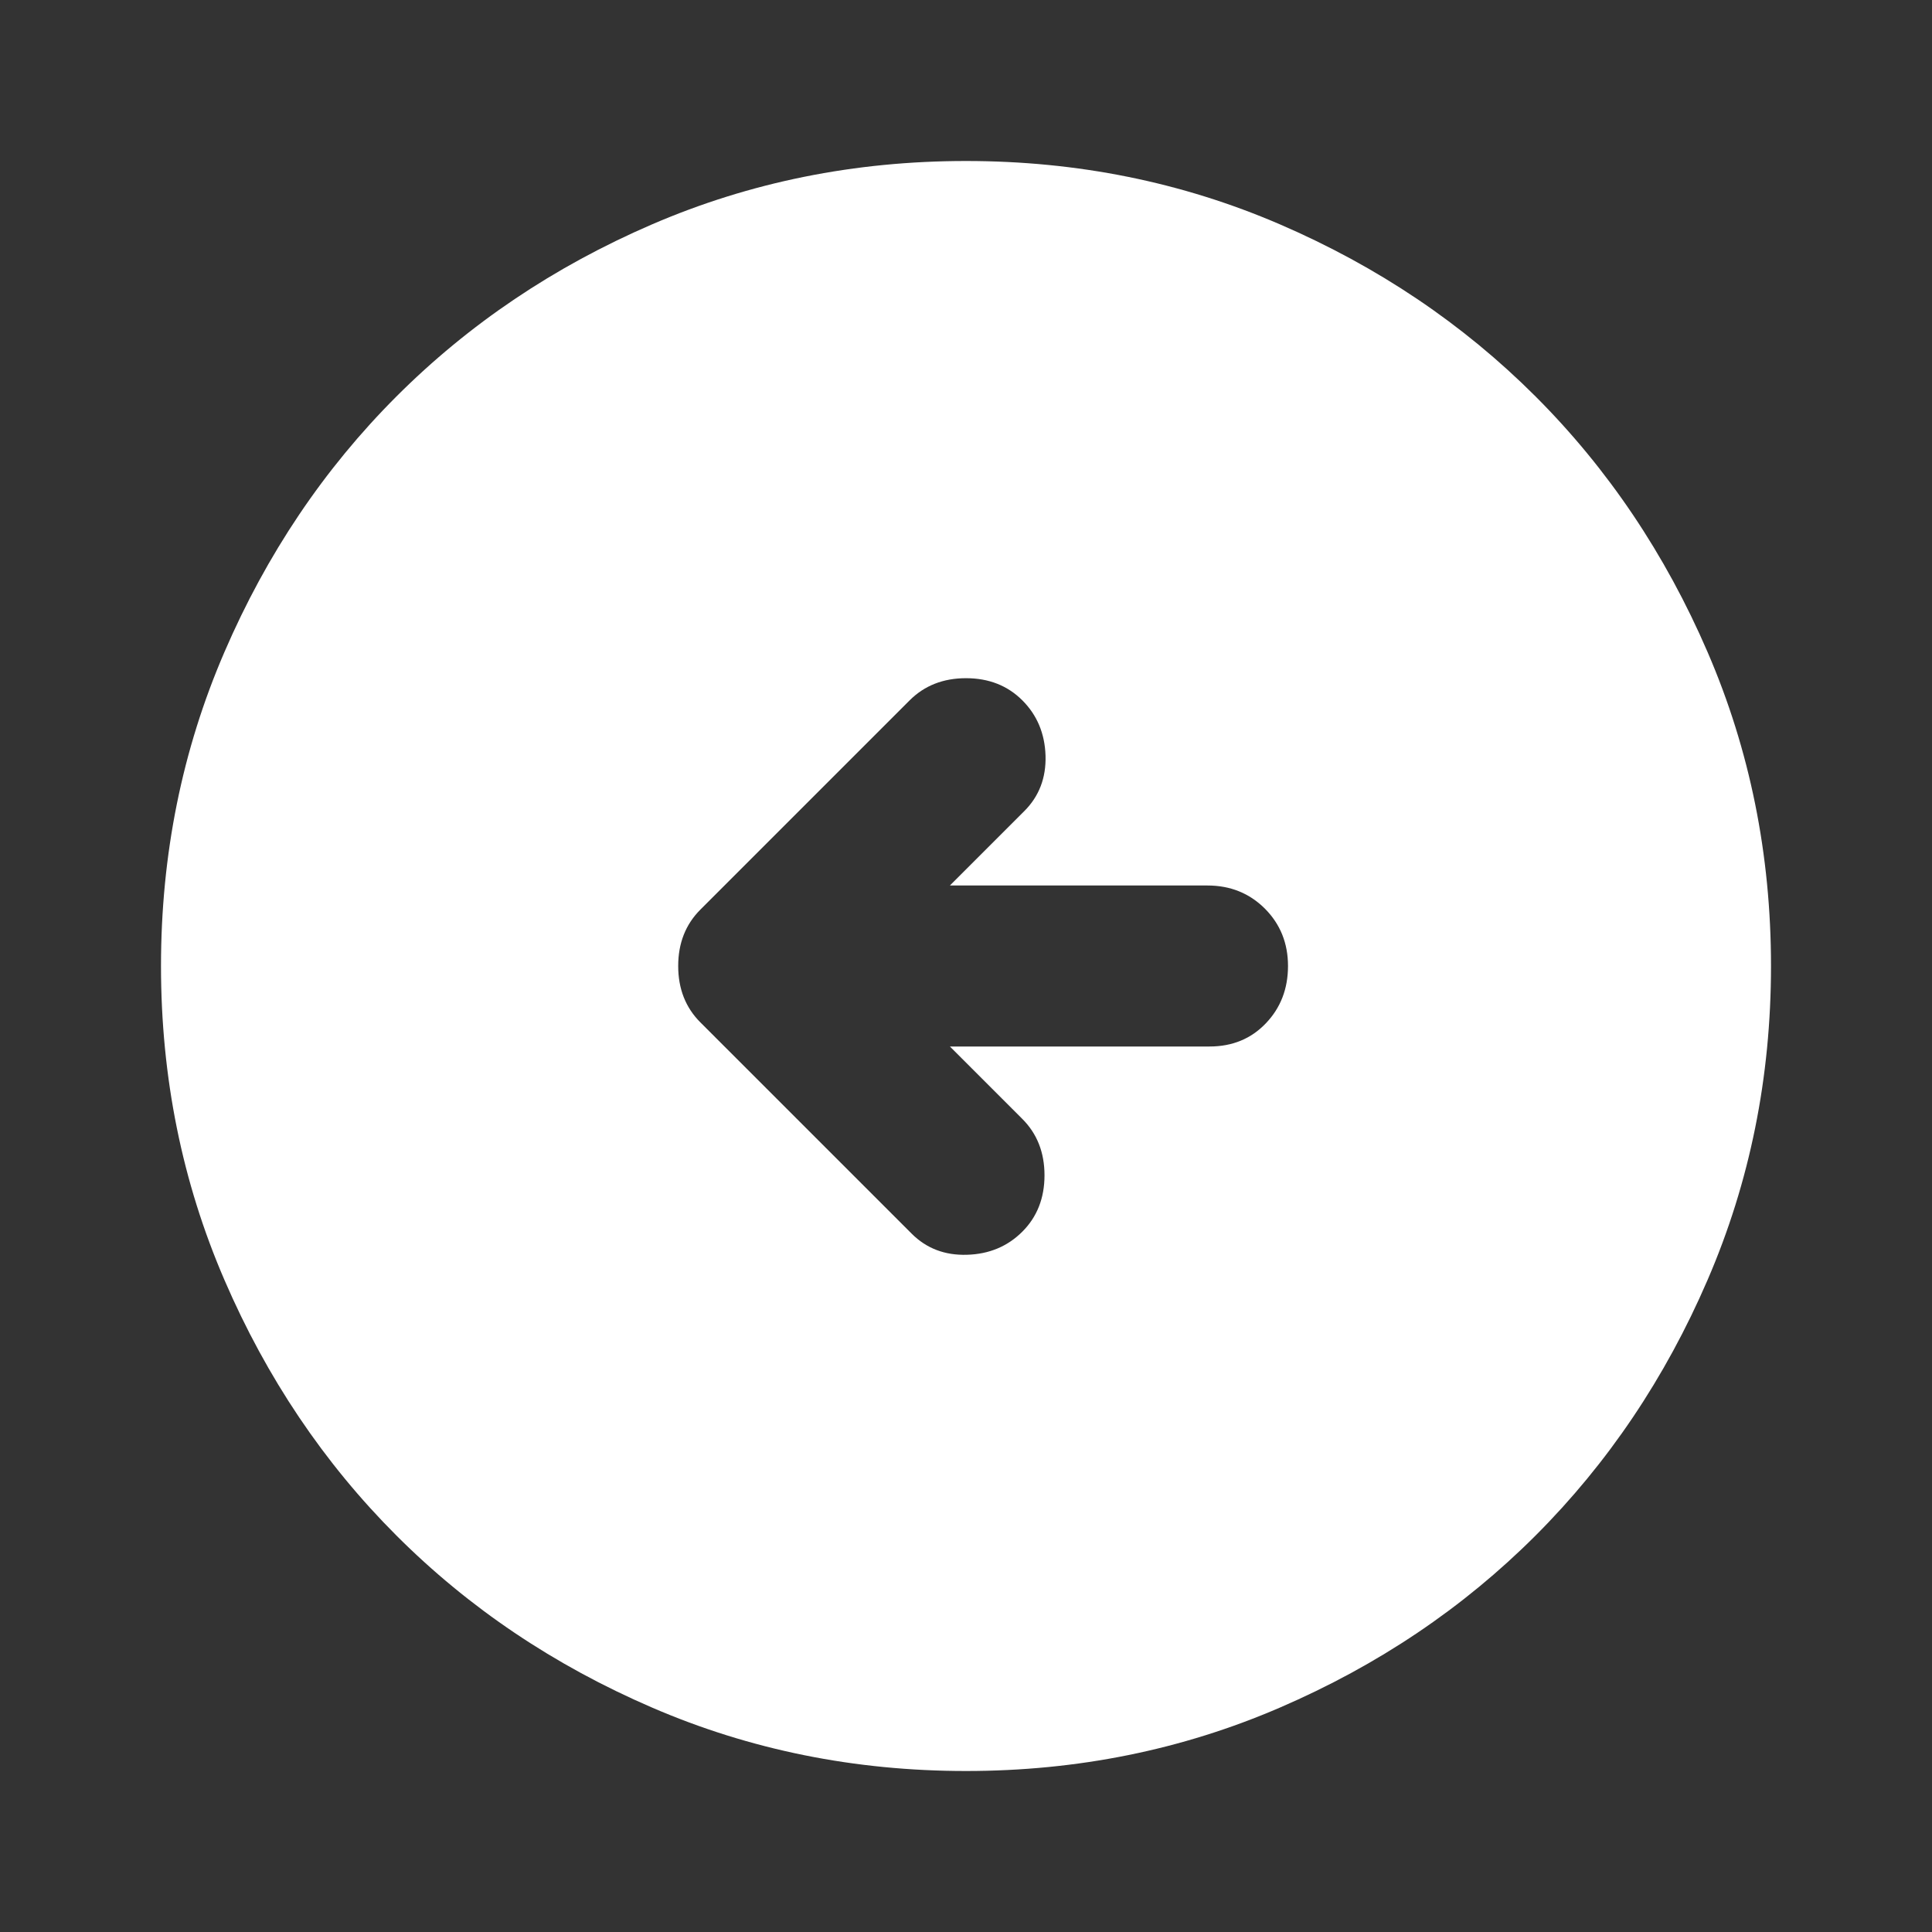 <svg width="30" height="30" viewBox="0 0 30 30" fill="none" xmlns="http://www.w3.org/2000/svg">
<rect x="0" y="0" width="30" height="30" fill="#333333" stroke="none"/>
<path d="M14.156 19.156C14.385 19.385 14.672 19.495 15.016 19.484C15.36 19.474 15.646 19.354 15.875 19.125C16.104 18.896 16.219 18.604 16.219 18.25C16.219 17.896 16.104 17.604 15.875 17.375L14.75 16.25H18.781C19.135 16.25 19.427 16.13 19.656 15.89C19.885 15.651 20 15.354 20 15C20 14.646 19.88 14.349 19.641 14.109C19.401 13.87 19.104 13.75 18.75 13.75H14.75L15.906 12.594C16.135 12.365 16.245 12.078 16.235 11.734C16.224 11.39 16.104 11.104 15.875 10.875C15.646 10.646 15.354 10.531 15 10.531C14.646 10.531 14.354 10.646 14.125 10.875L10.875 14.125C10.646 14.354 10.531 14.646 10.531 15C10.531 15.354 10.646 15.646 10.875 15.875L14.156 19.156ZM15 27.5C13.271 27.5 11.646 27.172 10.125 26.515C8.604 25.859 7.281 24.969 6.156 23.844C5.031 22.719 4.141 21.396 3.485 19.875C2.828 18.354 2.5 16.729 2.5 15C2.5 13.271 2.828 11.646 3.485 10.125C4.141 8.604 5.031 7.281 6.156 6.156C7.281 5.031 8.604 4.14 10.125 3.484C11.646 2.828 13.271 2.5 15 2.5C16.729 2.5 18.354 2.828 19.875 3.484C21.396 4.14 22.719 5.031 23.844 6.156C24.969 7.281 25.859 8.604 26.515 10.125C27.172 11.646 27.5 13.271 27.5 15C27.5 16.729 27.172 18.354 26.515 19.875C25.859 21.396 24.969 22.719 23.844 23.844C22.719 24.969 21.396 25.859 19.875 26.515C18.354 27.172 16.729 27.5 15 27.5Z" fill="white"/>
</svg>
